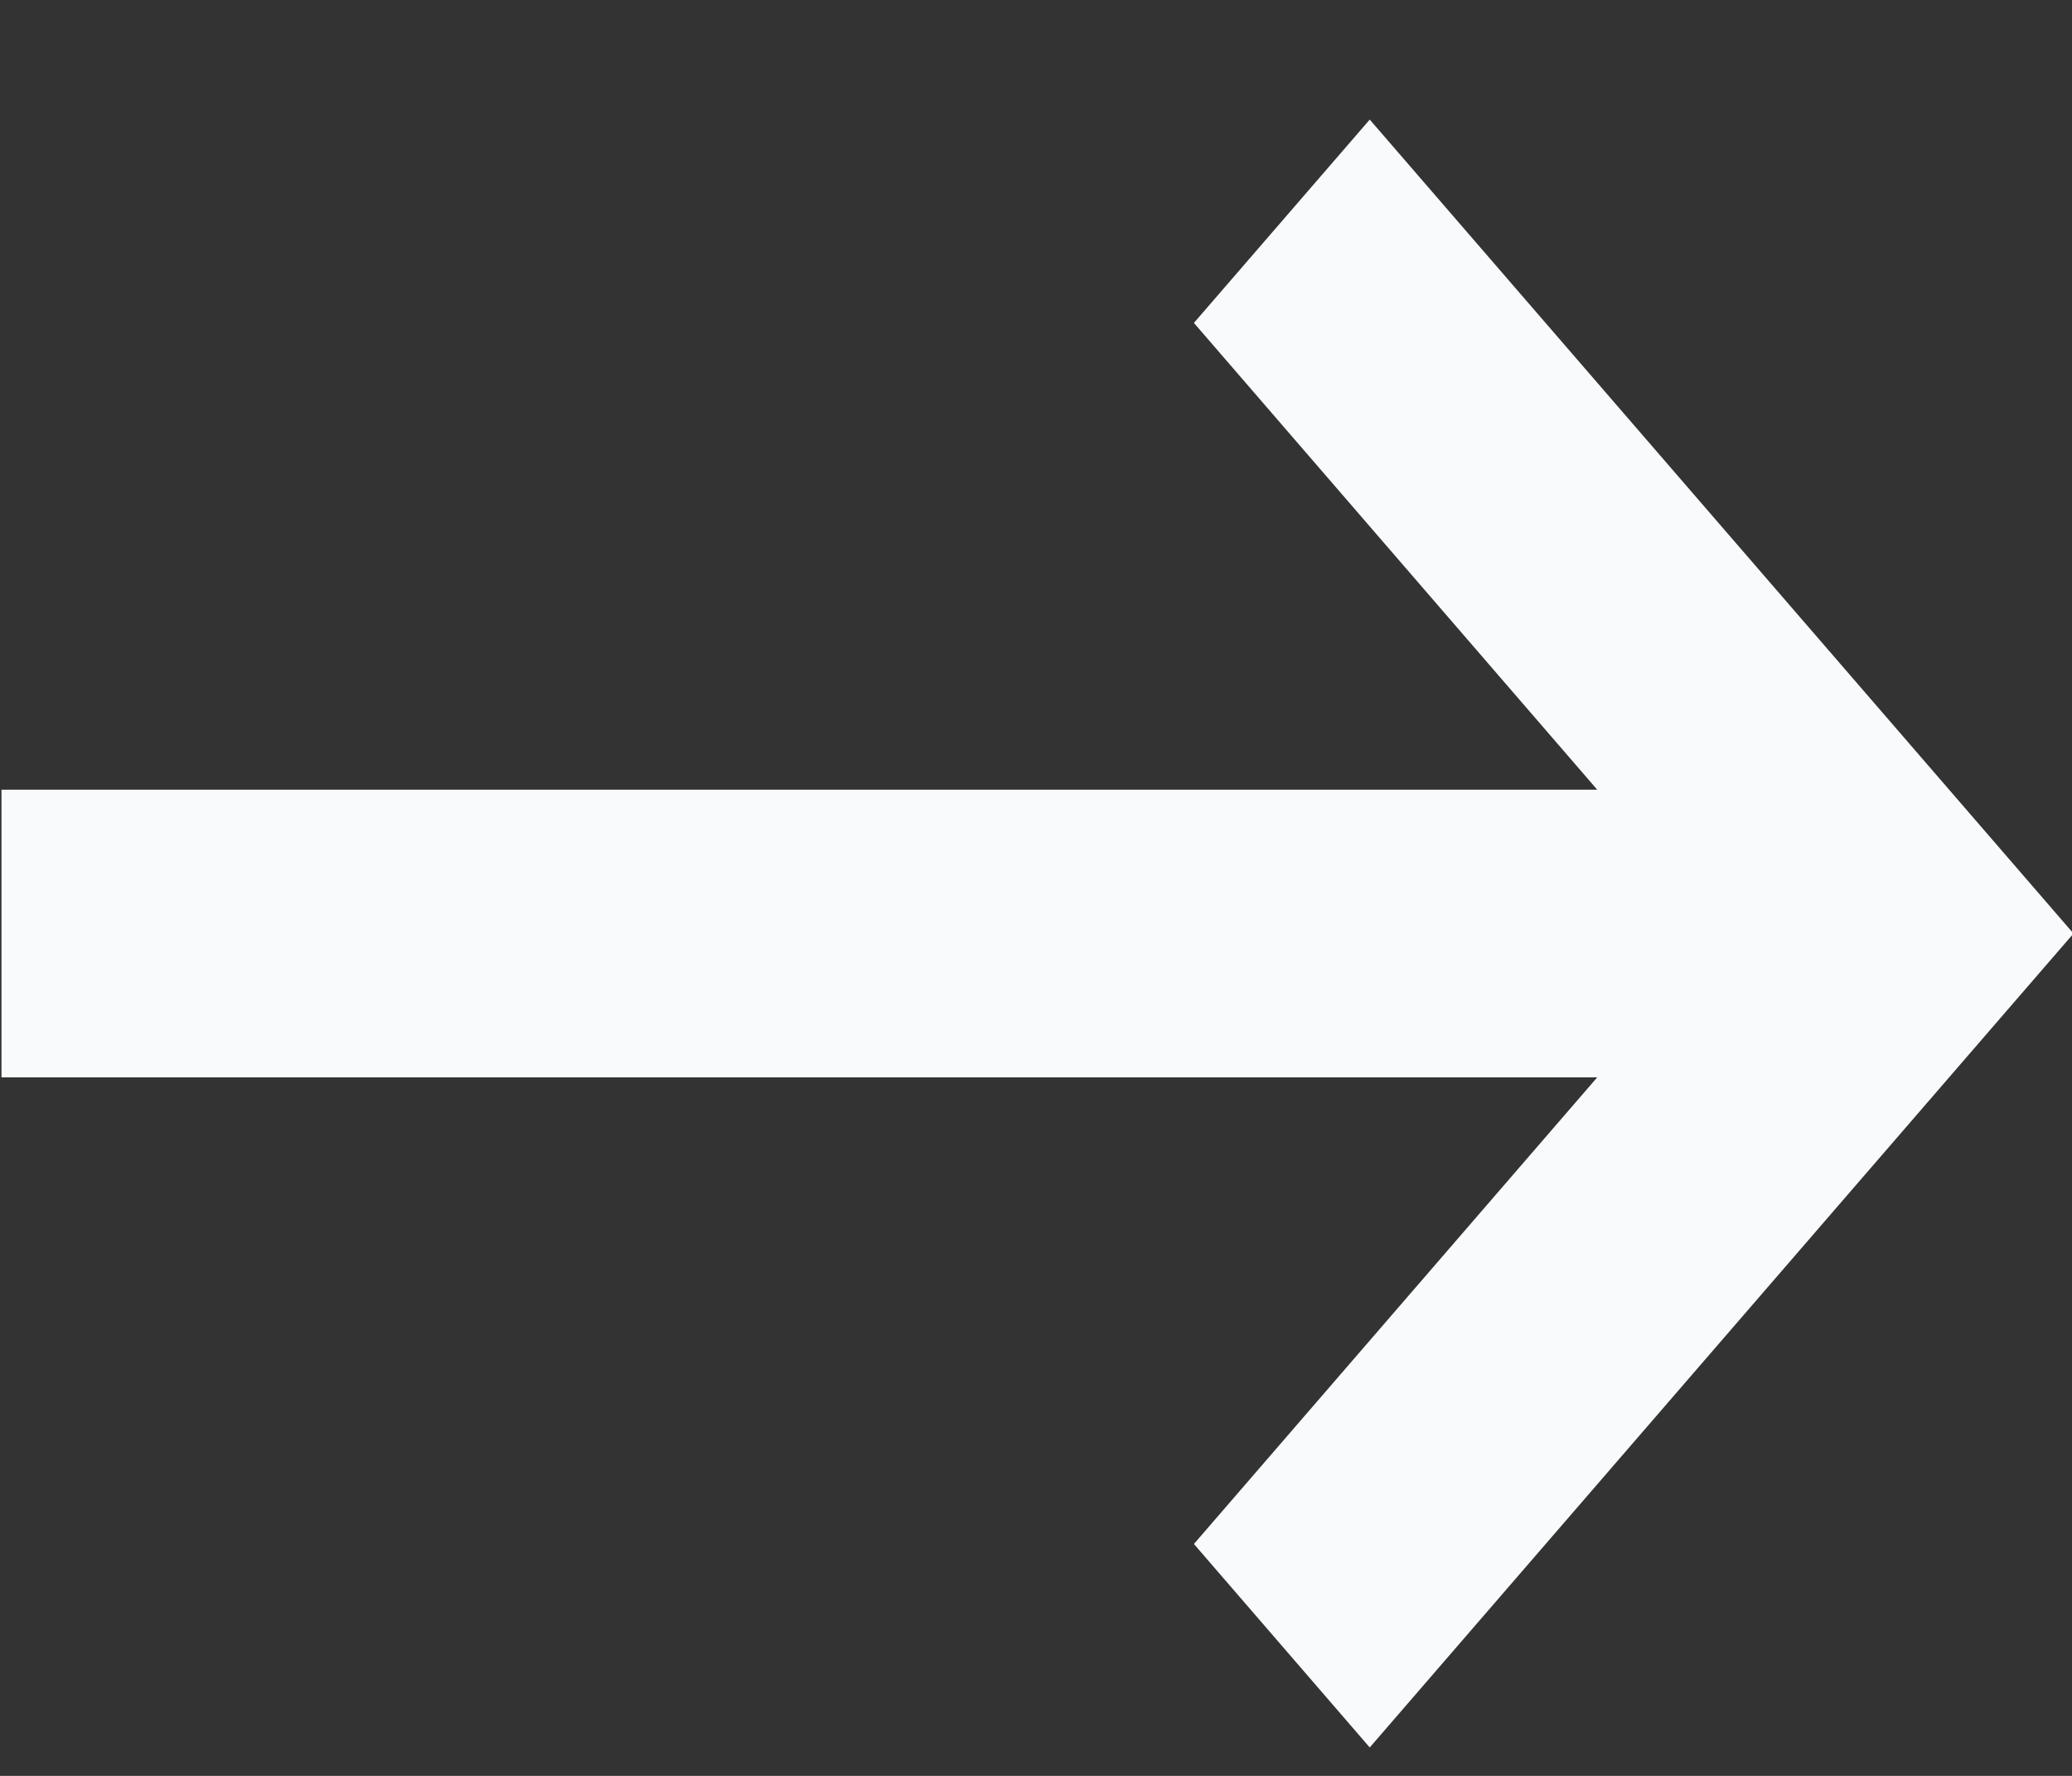 <svg width="14" height="12" viewBox="0 0 14 12" fill="none" xmlns="http://www.w3.org/2000/svg">
<rect x="0" y="0" width="14" height="12" fill="#333333" stroke="none"/>
<path d="M0.01 7.28V5.336H10.792L8.067 2.182L9.255 0.808L14.01 6.308L9.255 11.808L8.067 10.433L10.792 7.28H0.01Z" fill="#F8FAFC"/>
</svg>

